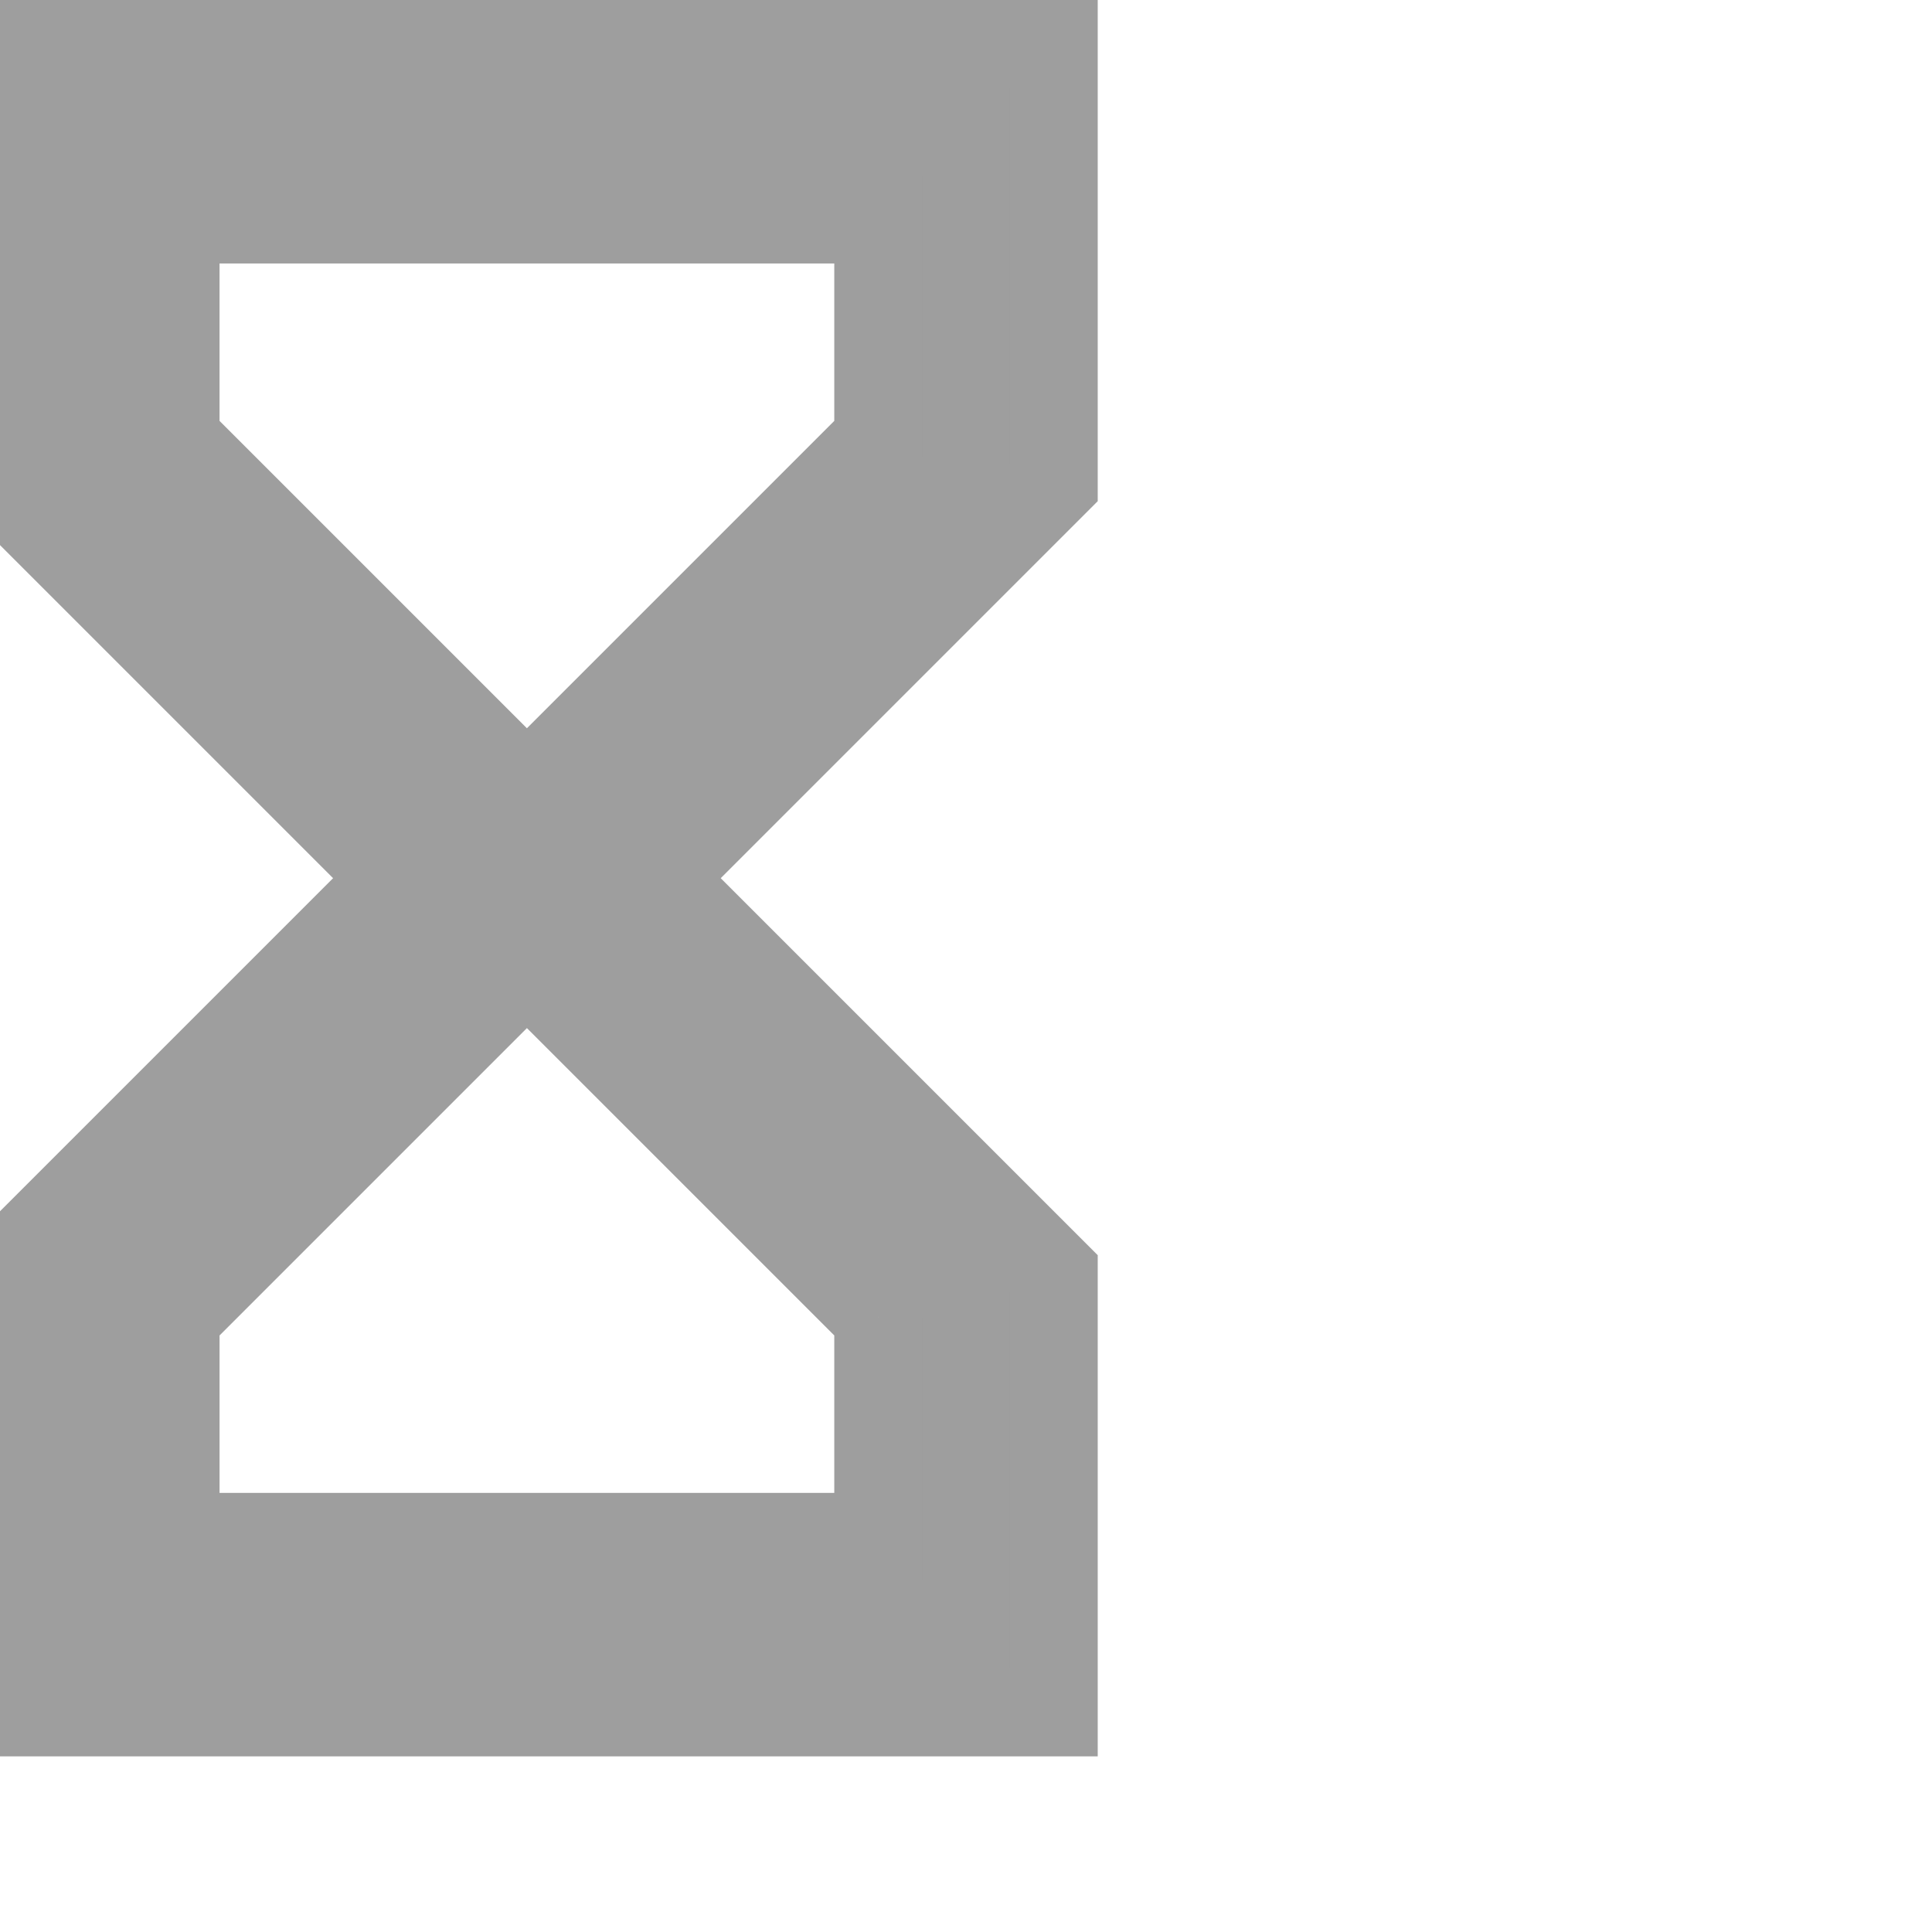 	<svg xmlns="http://www.w3.org/2000/svg" width="48" height="48" viewBox="16 4 36 44"><path fill="#9E9E9E" stroke="#9E9E9E" stroke-width="2" d="M12 5v10l9 9-9 9v10h24V33l-9-9 9-9V5H12zm20 29v5H16v-5l8-8 8 8zm-8-12l-8-8V9h16v5l-8 8z"/></svg>